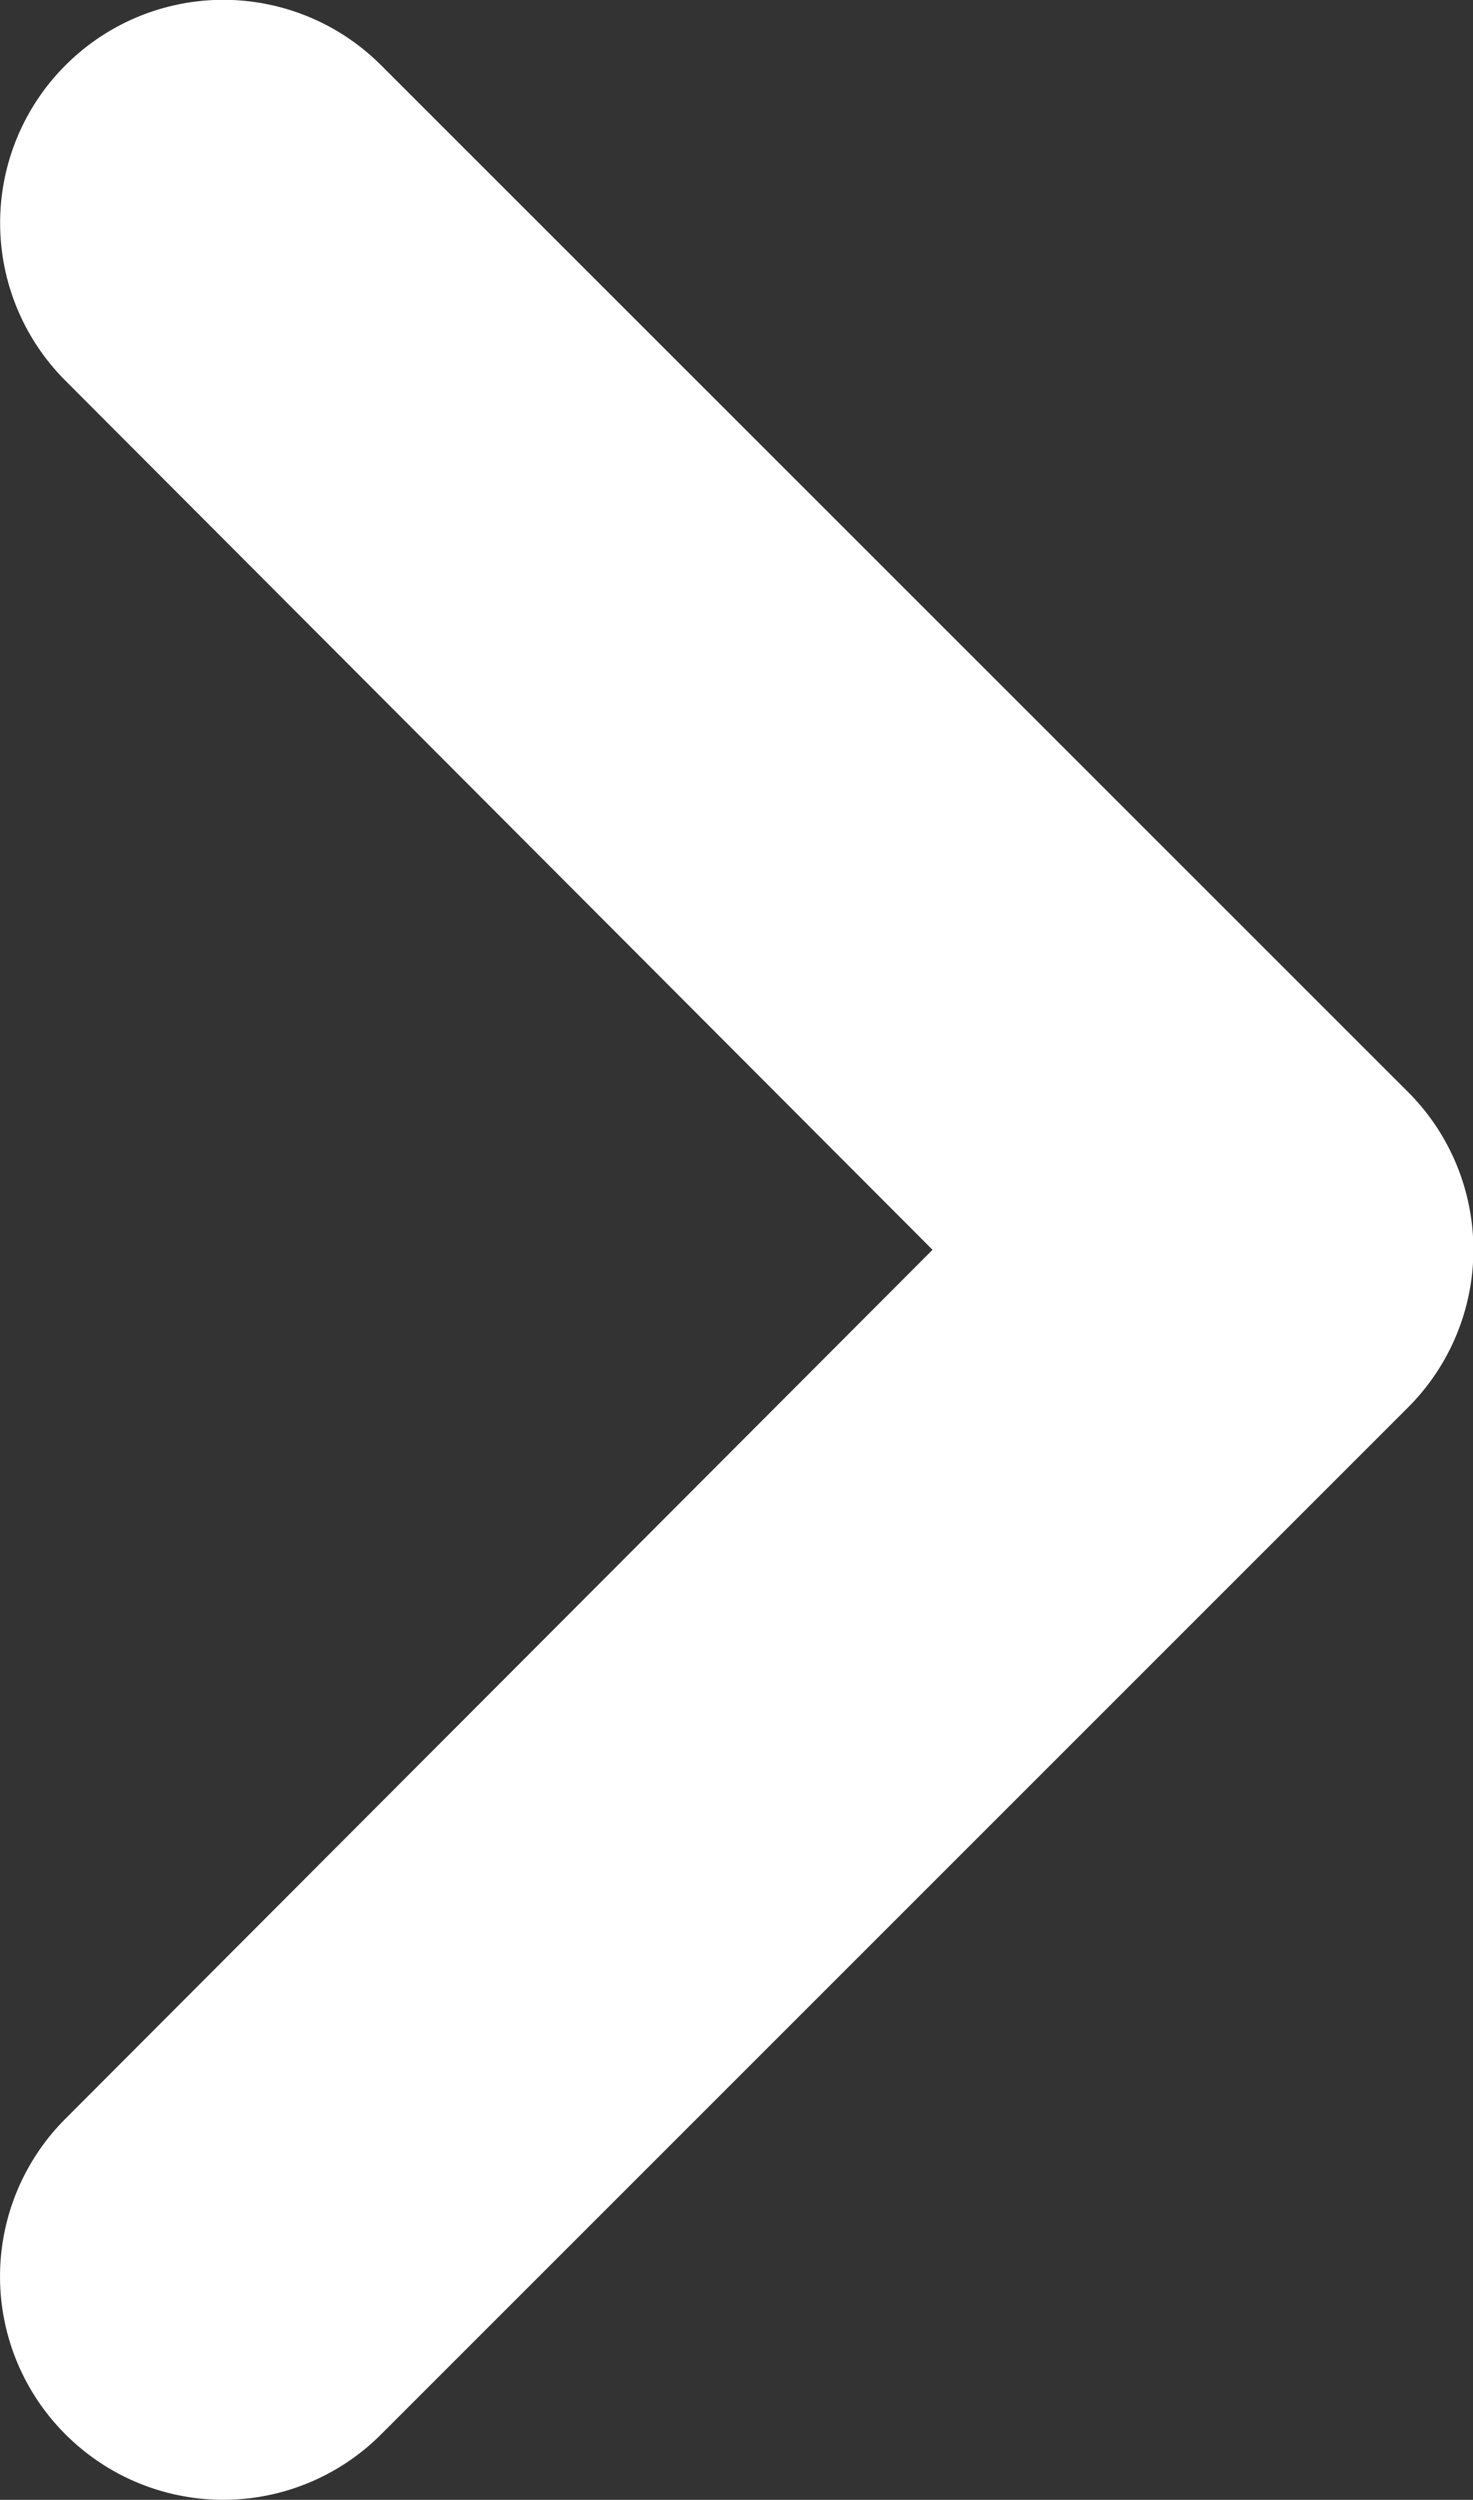 <svg xmlns="http://www.w3.org/2000/svg" width="7.266" height="12.331" viewBox="0 0 7.266 12.331">
  <rect x="0" y="0" width="7.266" height="12.331" fill="#333333" stroke="none"/>
  <path id="Path_1994" data-name="Path 1994" d="M684.255,374.886h0a1.1,1.1,0,0,0-1.557,0l-5.065,5.065a1.1,1.1,0,0,0,0,1.557l5.065,5.064a1.1,1.1,0,0,0,1.557,0h0a1.1,1.1,0,0,0,0-1.556l-4.277-4.287,4.277-4.286A1.1,1.1,0,0,0,684.255,374.886Z" transform="translate(684.578 386.894) rotate(180)" fill="#fff"/>
</svg>
